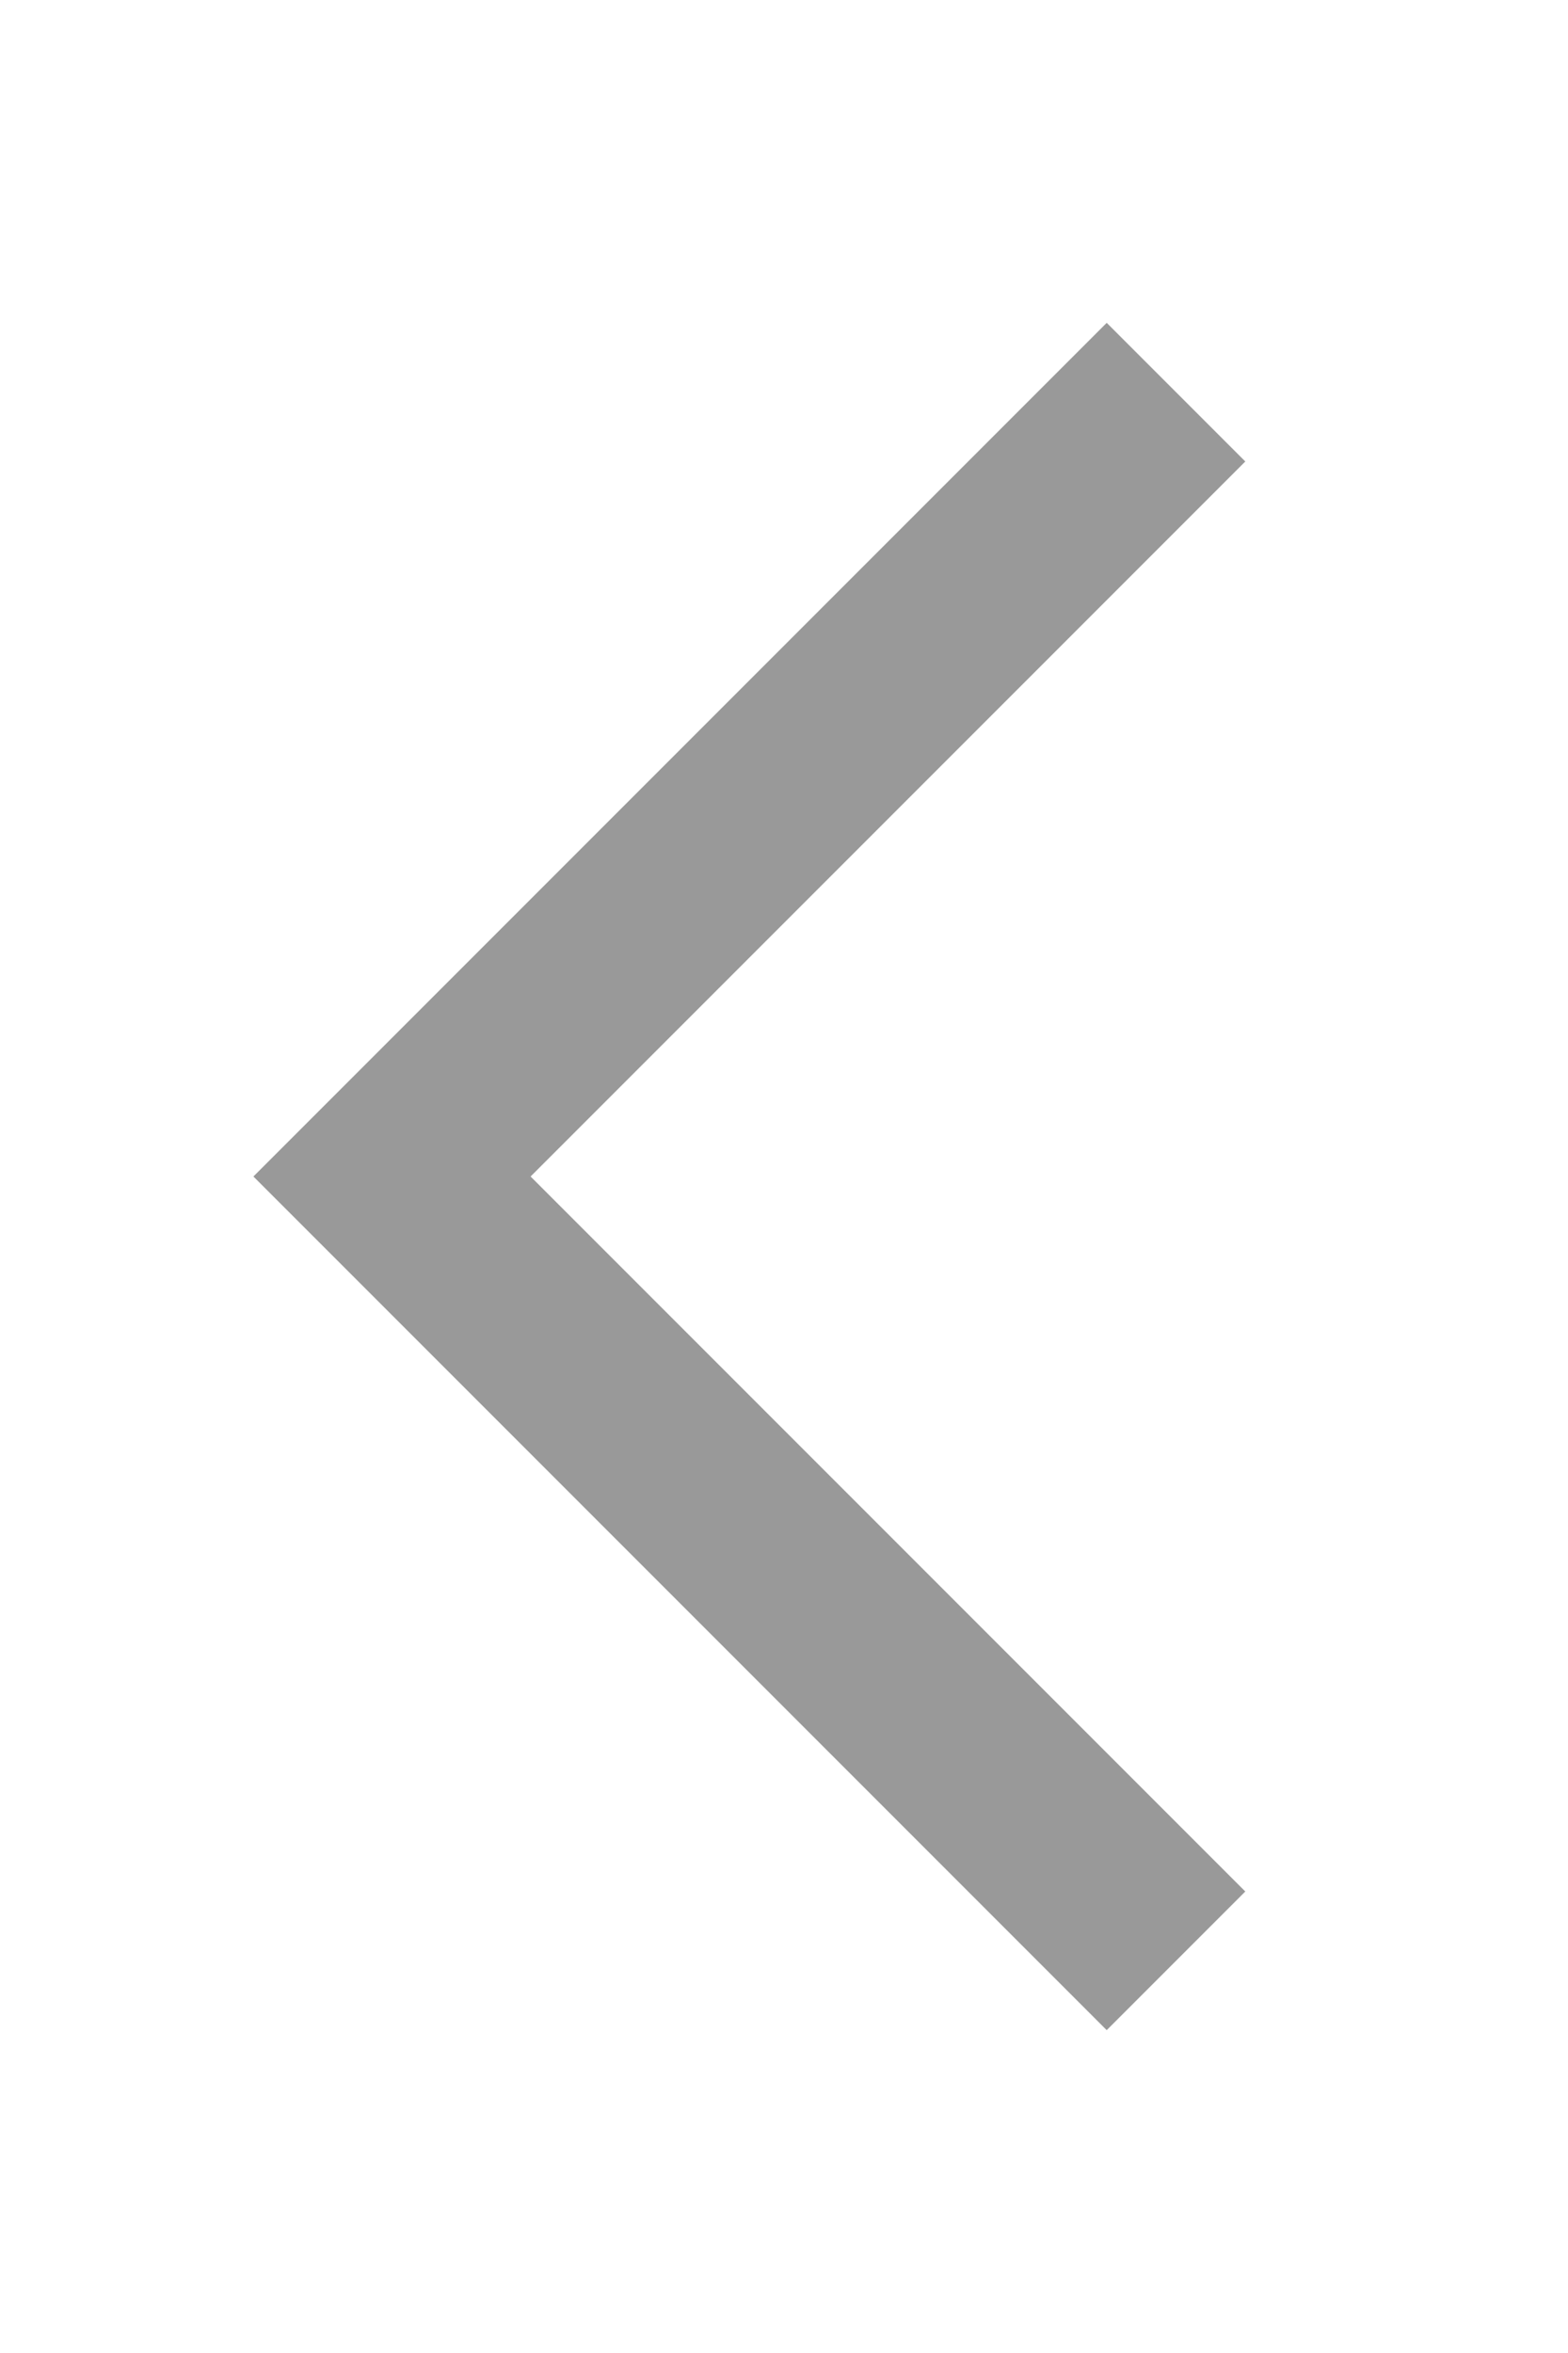 <svg viewBox="0 0 8 12" xmlns:xlink="http://www.w3.org/1999/xlink" width="8" height="12" fill="none" xmlns="http://www.w3.org/2000/svg" class=""><path d="M6 10L2 6l4-4" class="chevron_left" stroke="#999999" fill="none"></path></svg>
